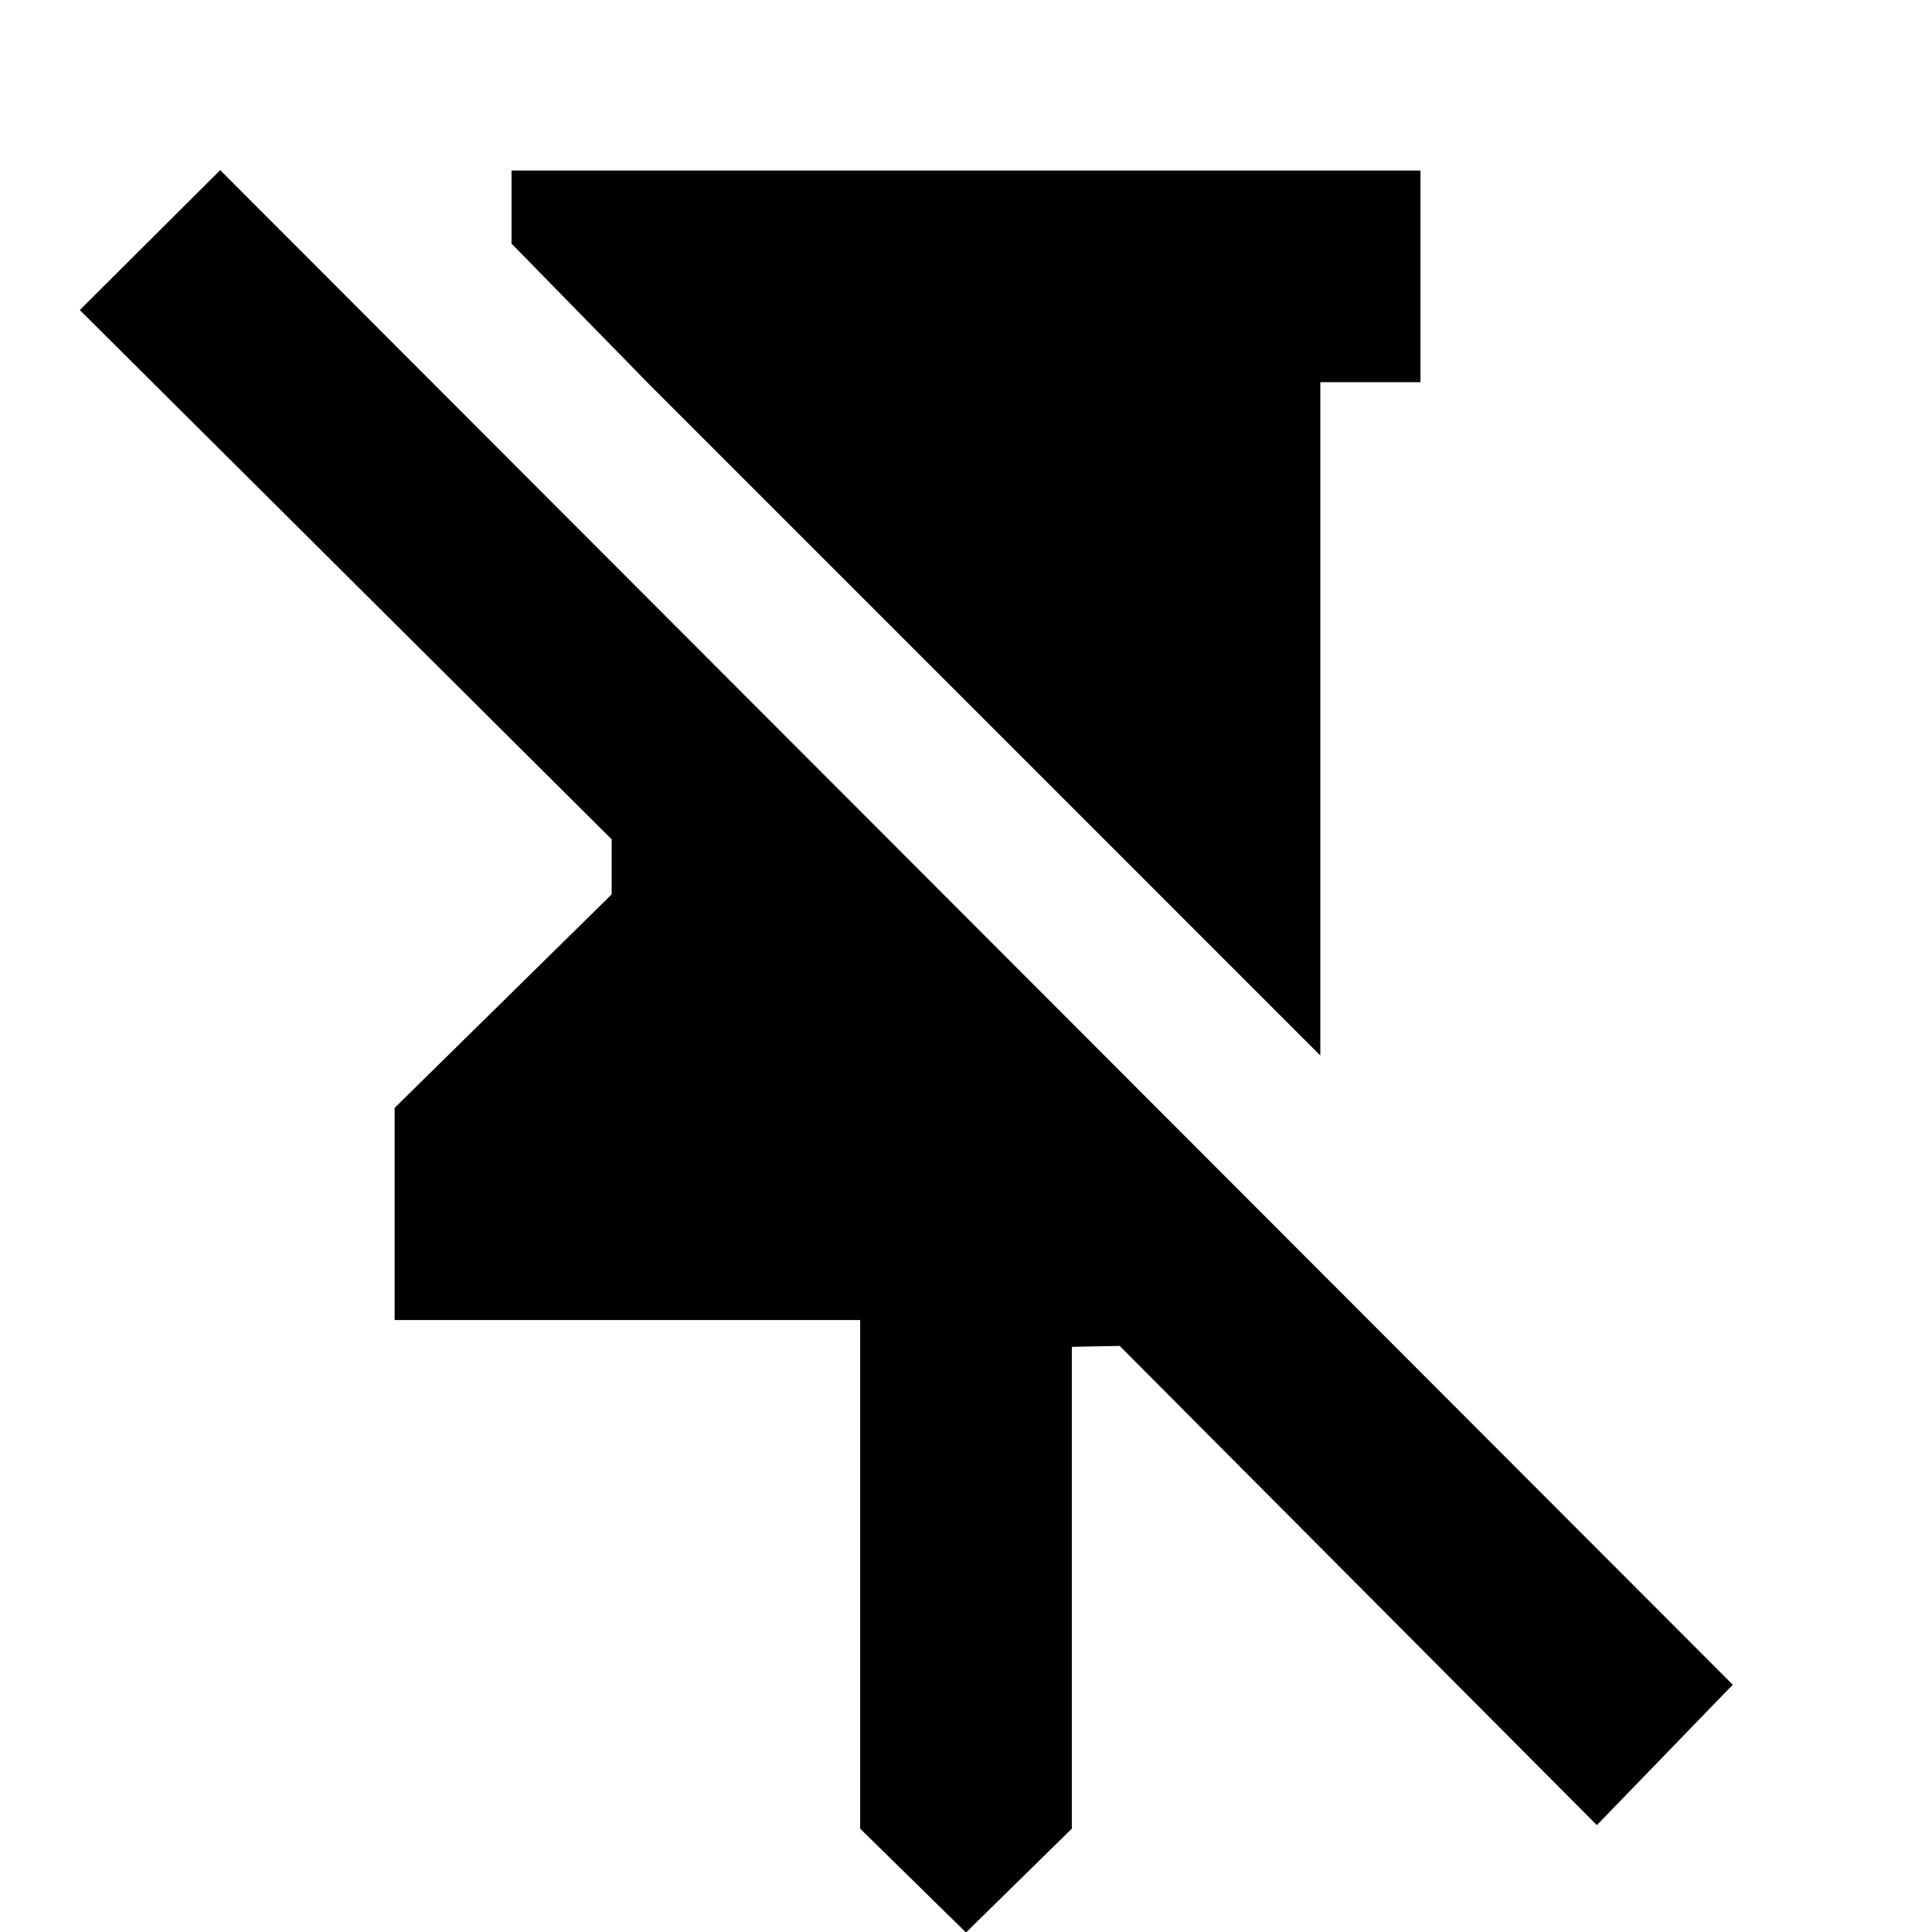 <svg xmlns="http://www.w3.org/2000/svg" height="20" viewBox="0 -960 960 960" width="20"><path d="M705.826-875.261v105.174h-49.761v334.543L322.522-769.087l-68.348-69.87v-36.304h451.652ZM480 .239l-52.587-51.587v-252.739H196.087V-409.5l107.848-106.087v-27.348l-264.283-263 69.761-69.522L861-122.87l-67.522 69.761-237.13-238.13-23.761.478v239.413L480 .24Z"/></svg>